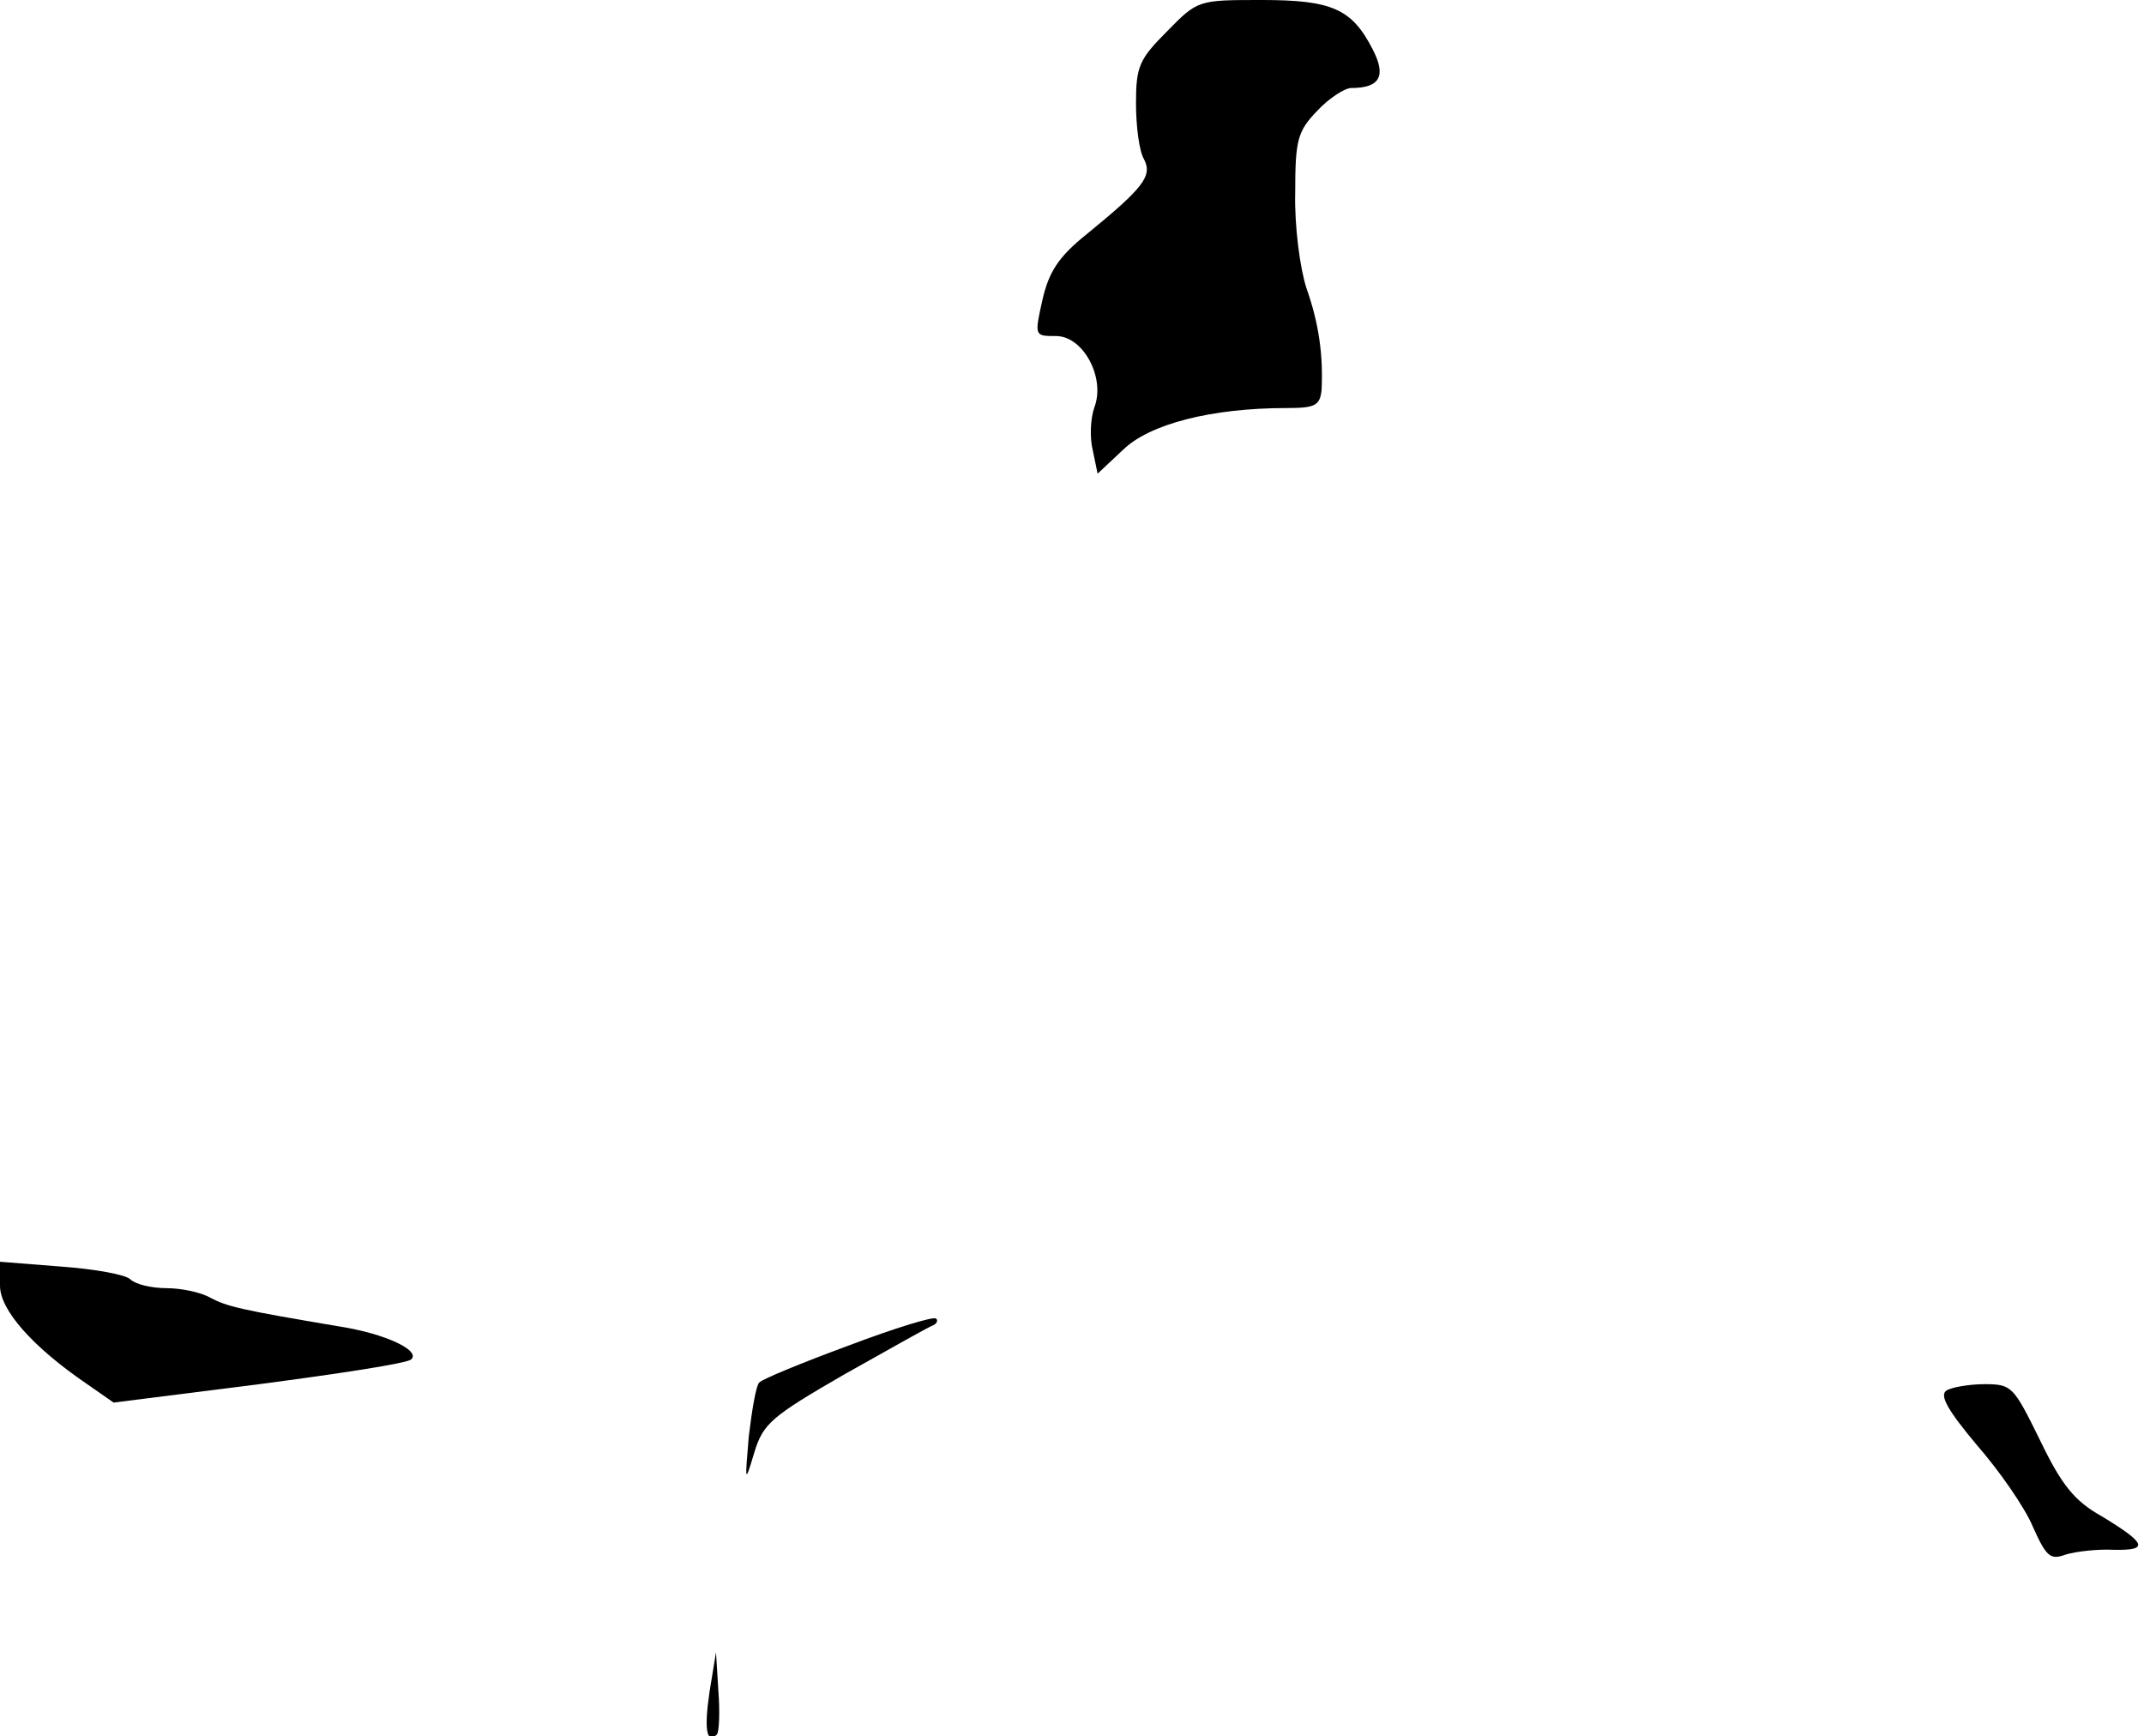 <?xml version="1.0" standalone="no"?>
<!DOCTYPE svg PUBLIC "-//W3C//DTD SVG 20010904//EN"
 "http://www.w3.org/TR/2001/REC-SVG-20010904/DTD/svg10.dtd">
<svg version="1.0" xmlns="http://www.w3.org/2000/svg"
 width="268pt" height="217pt" viewBox="0 0 268 217"
 preserveAspectRatio="xMidYMid meet">
<g transform="translate(0,217) scale(0.1,-0.1)"
fill="#000000" stroke="none">
<path fill="#000000" stroke="none" d="M1459 2131 c-35 -35 -39 -44 -39 -90 0
-29 4 -60 10 -70 11 -21 -1 -36 -72 -94 -35 -28 -47 -47 -55 -82 -10 -45 -10
-45 17 -45 34 0 62 -52 48 -89 -5 -14 -6 -38 -2 -54 l6 -29 32 30 c33 32 110
52 204 52 36 0 42 3 44 23 2 42 -3 82 -19 127 -8 25 -15 77 -14 119 0 67 3 77
28 103 14 15 34 28 42 28 36 0 44 15 27 48 -26 51 -51 62 -139 62 -79 0 -80 0
-118 -39z"/>
<path fill="#000000" stroke="none" d="M0 563 c0 -30 40 -76 109 -123 l33 -23
182 23 c99 13 185 26 190 31 12 11 -32 32 -89 41 -125 21 -141 25 -162 36 -12
7 -37 12 -55 12 -19 0 -39 5 -45 11 -6 6 -45 13 -87 16 l-76 6 0 -30z"/>
<path fill="#000000" stroke="none" d="M1060 488 c-57 -21 -108 -42 -111 -46
-4 -4 -9 -34 -13 -67 -5 -59 -5 -60 7 -20 11 36 22 45 112 97 55 31 105 59
110 61 6 2 8 7 5 9 -3 3 -52 -12 -110 -34z"/>
<path fill="#000000" stroke="none" d="M2433 432 c-9 -6 2 -25 38 -68 28 -32
60 -78 70 -102 17 -38 22 -42 41 -35 13 4 40 7 60 6 45 -1 41 8 -15 42 -34 19
-50 39 -77 95 -33 67 -35 70 -69 70 -20 0 -42 -4 -48 -8z"/>
<path fill="#000000" stroke="none" d="M887 56 c-7 -47 -4 -66 9 -54 3 3 4 28
2 54 l-3 49 -8 -49z"/>
</g>
</svg>
